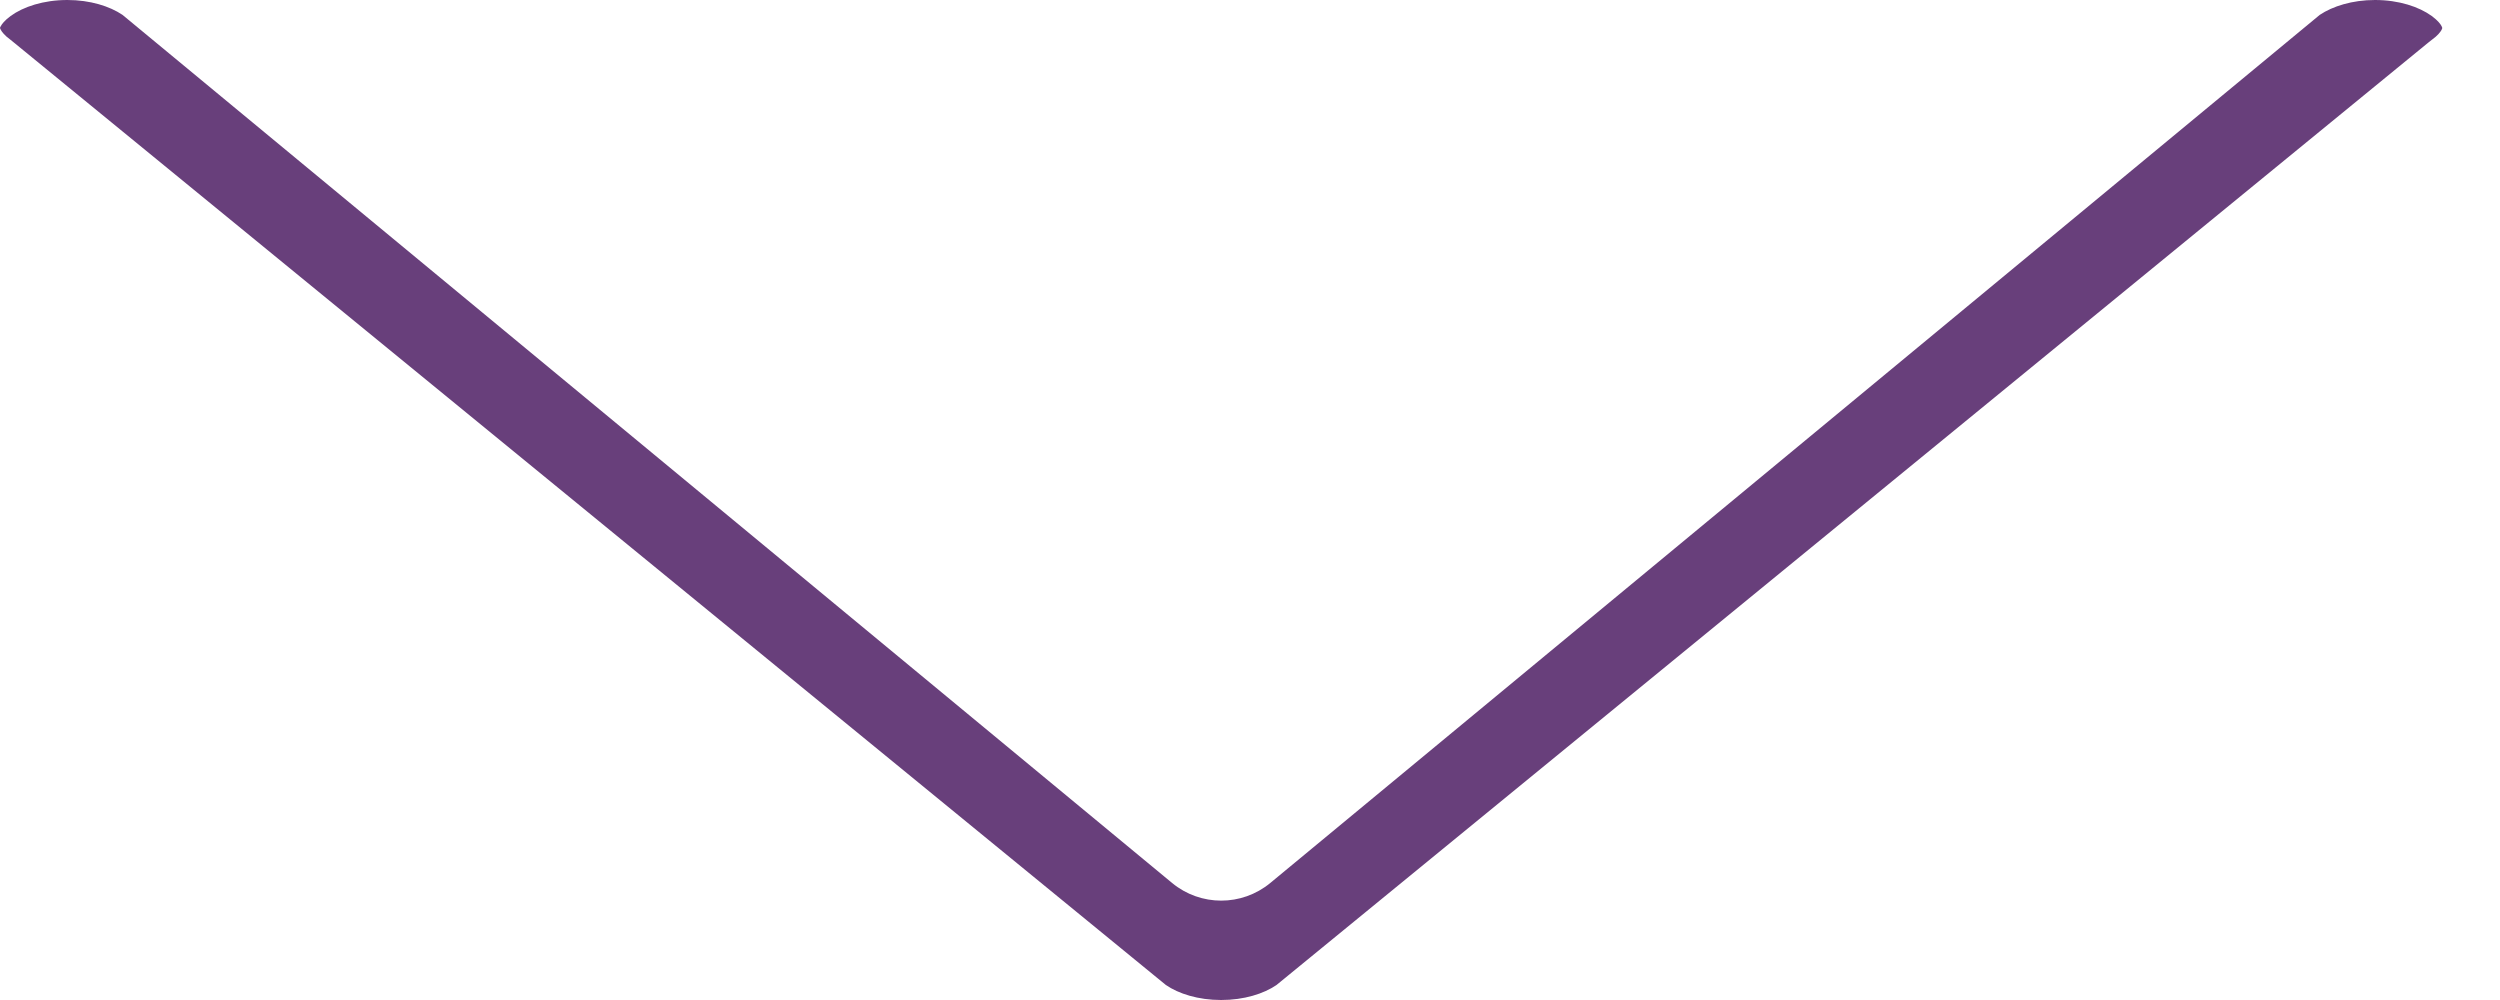 <svg width="20" height="8" viewBox="0 0 20 8" fill="none" xmlns="http://www.w3.org/2000/svg">
<path d="M0.112 0.341C0.103 0.333 0.094 0.326 0.085 0.319C0.036 0.284 0.015 0.254 0.007 0.24C-0.001 0.226 5.45433e-05 0.221 5.45433e-05 0.224C5.45433e-05 0.226 -0.001 0.221 0.007 0.208C0.015 0.193 0.036 0.164 0.085 0.128C0.186 0.054 0.348 0 0.539 0C0.721 0 0.878 0.05 0.98 0.119L9.377 7.064C9.605 7.252 9.934 7.252 10.162 7.064L18.558 0.119C18.661 0.05 18.818 8.25294e-07 19 8.25294e-07C19.19 8.25294e-07 19.352 0.054 19.454 0.128C19.503 0.164 19.524 0.193 19.532 0.208C19.537 0.217 19.538 0.224 19.538 0.224C19.538 0.224 19.537 0.231 19.532 0.24C19.524 0.254 19.503 0.284 19.454 0.319C19.445 0.326 19.435 0.333 19.426 0.341L10.212 7.88C10.11 7.95 9.952 8 9.769 8C9.586 8 9.429 7.95 9.327 7.88L0.112 0.341Z" fill="#683F7B"/>
</svg>
